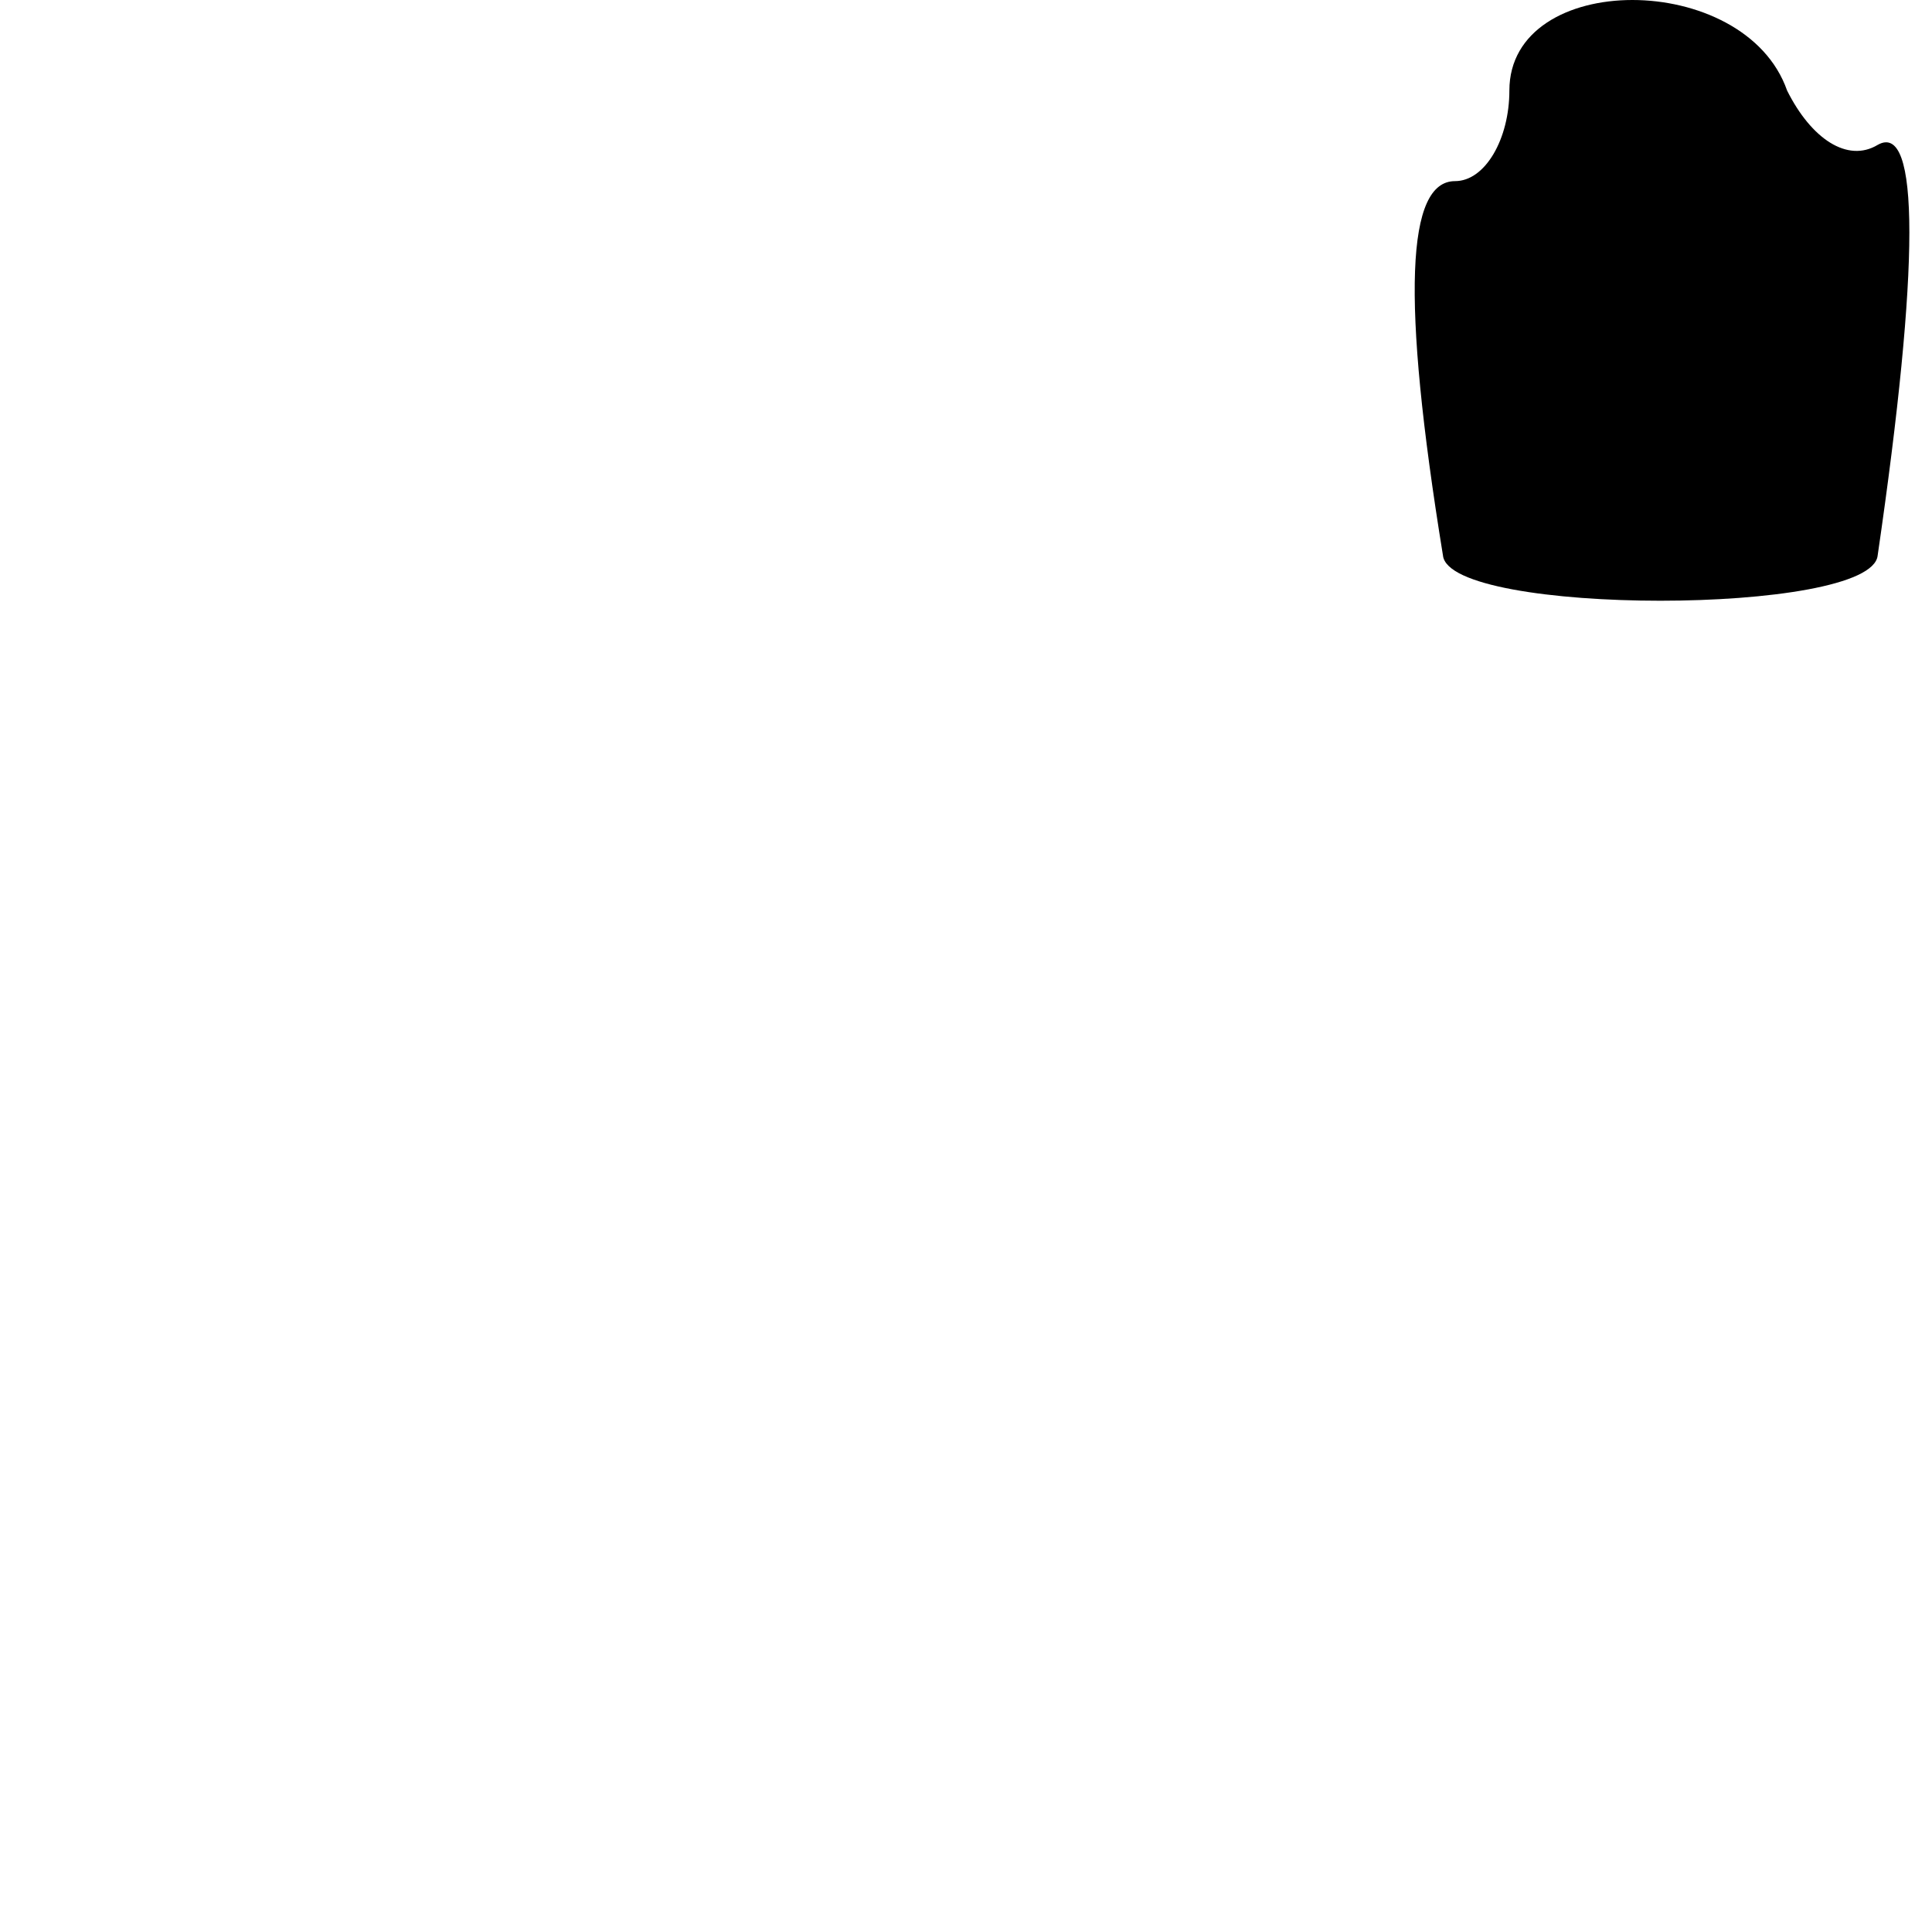 <?xml version="1.0" standalone="no"?>
<!DOCTYPE svg PUBLIC "-//W3C//DTD SVG 20010904//EN"
 "http://www.w3.org/TR/2001/REC-SVG-20010904/DTD/svg10.dtd">
<svg version="1.0" xmlns="http://www.w3.org/2000/svg"
 width="32pt" height="32pt" viewBox="0 0 32 32"
 preserveAspectRatio="xMidYMid meet">
<g transform="translate(0,32) scale(0.1,-0.1)"
fill="#000000" stroke="none">
<path fill="#000000" stroke="none" d="M250 305 c0 -8 -4 -15 -9 -15 -8 0 -9
-19 -2 -62 1 -10 71 -10 72 0 7 48 7 72 0 68 -5 -3 -11 1 -15 9 -7 20 -46 20
-46 0z"/>
</g>
</svg>
